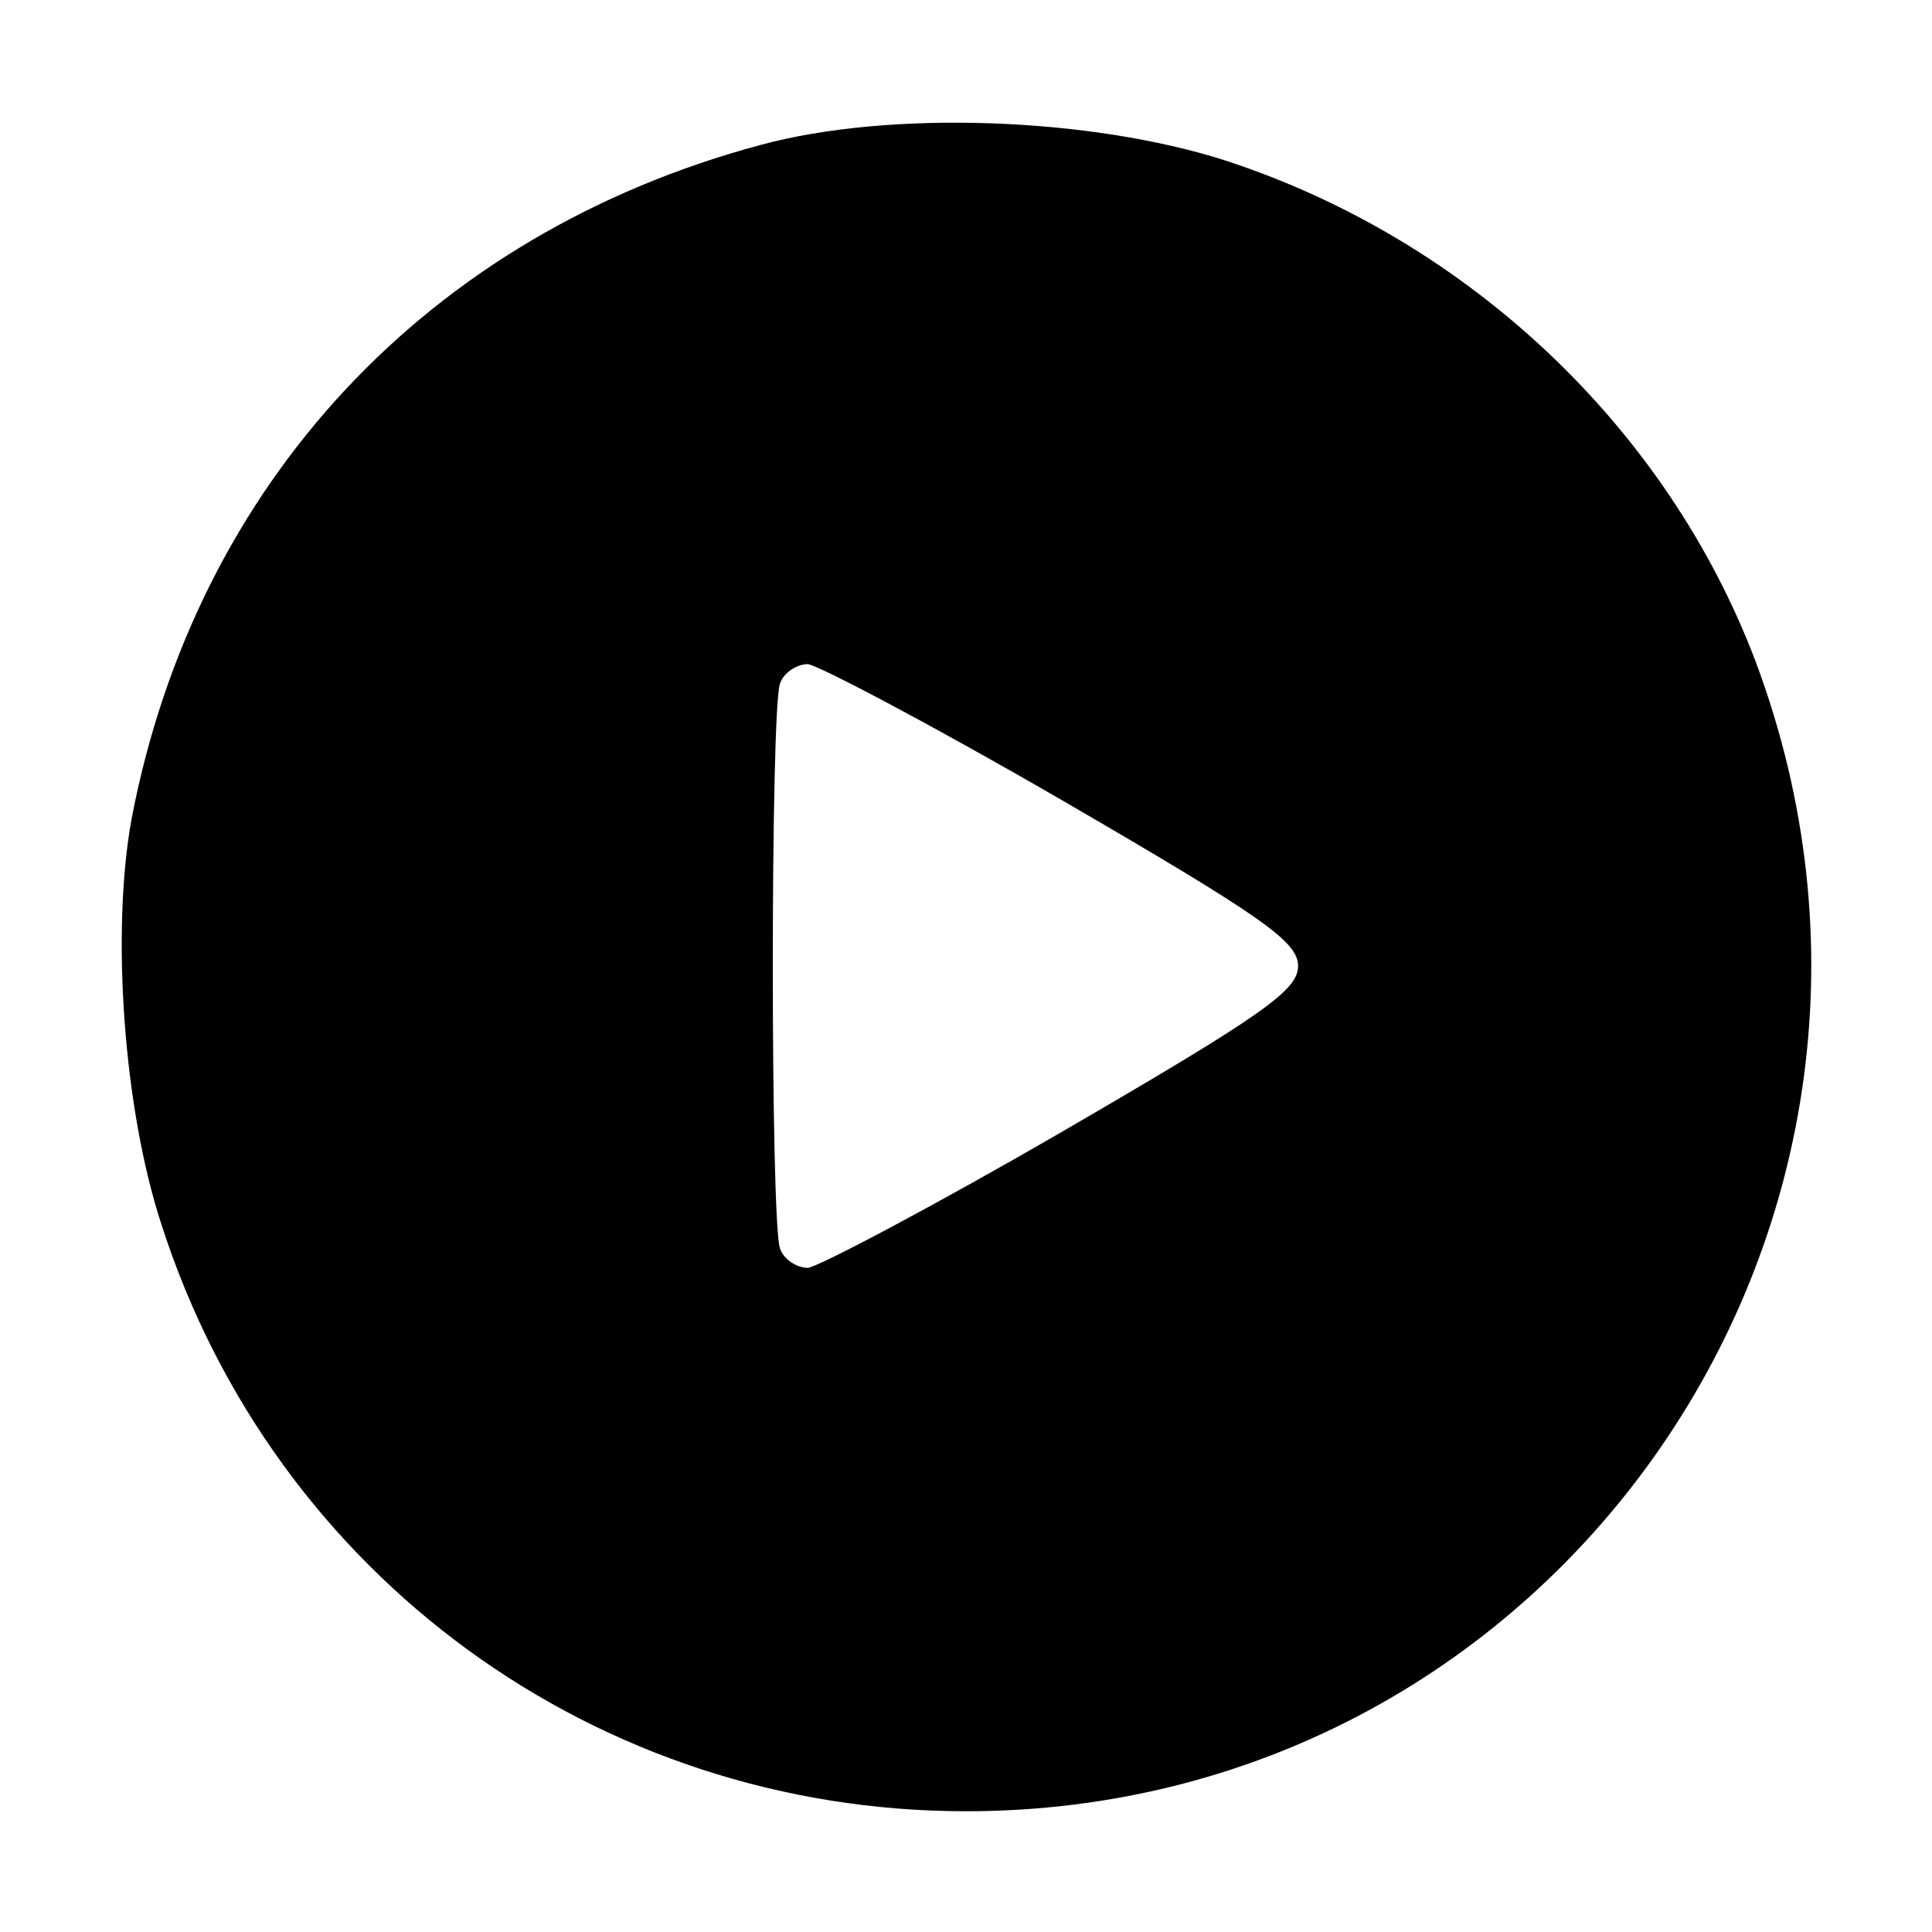 <?xml version="1.0" standalone="no"?>
<!DOCTYPE svg PUBLIC "-//W3C//DTD SVG 20010904//EN"
 "http://www.w3.org/TR/2001/REC-SVG-20010904/DTD/svg10.dtd">
<svg version="1.0" xmlns="http://www.w3.org/2000/svg"
 width="160pt" height="160pt" viewBox="0 0 160 160"
 preserveAspectRatio="xMidYMid meet">
<g transform="translate(0,160) scale(0.1,-0.1)"
fill="#000000" stroke="none">
<path d="M630 1480 c-276 -74 -468 -281 -521 -558 -17 -93 -7 -240 25 -337 94
-291 361 -485 666 -485 491 0 827 489 654 952 -73 193 -237 349 -439 415 -112
36 -278 42 -385 13z m250 -543 c167 -97 195 -117 195 -137 0 -20 -28 -40 -195
-137 -107 -62 -202 -112 -211 -113 -9 0 -20 7 -23 16 -8 20 -8 448 0 468 3 9
14 16 23 16 9 -1 104 -51 211 -113z"/>
</g>
</svg>
